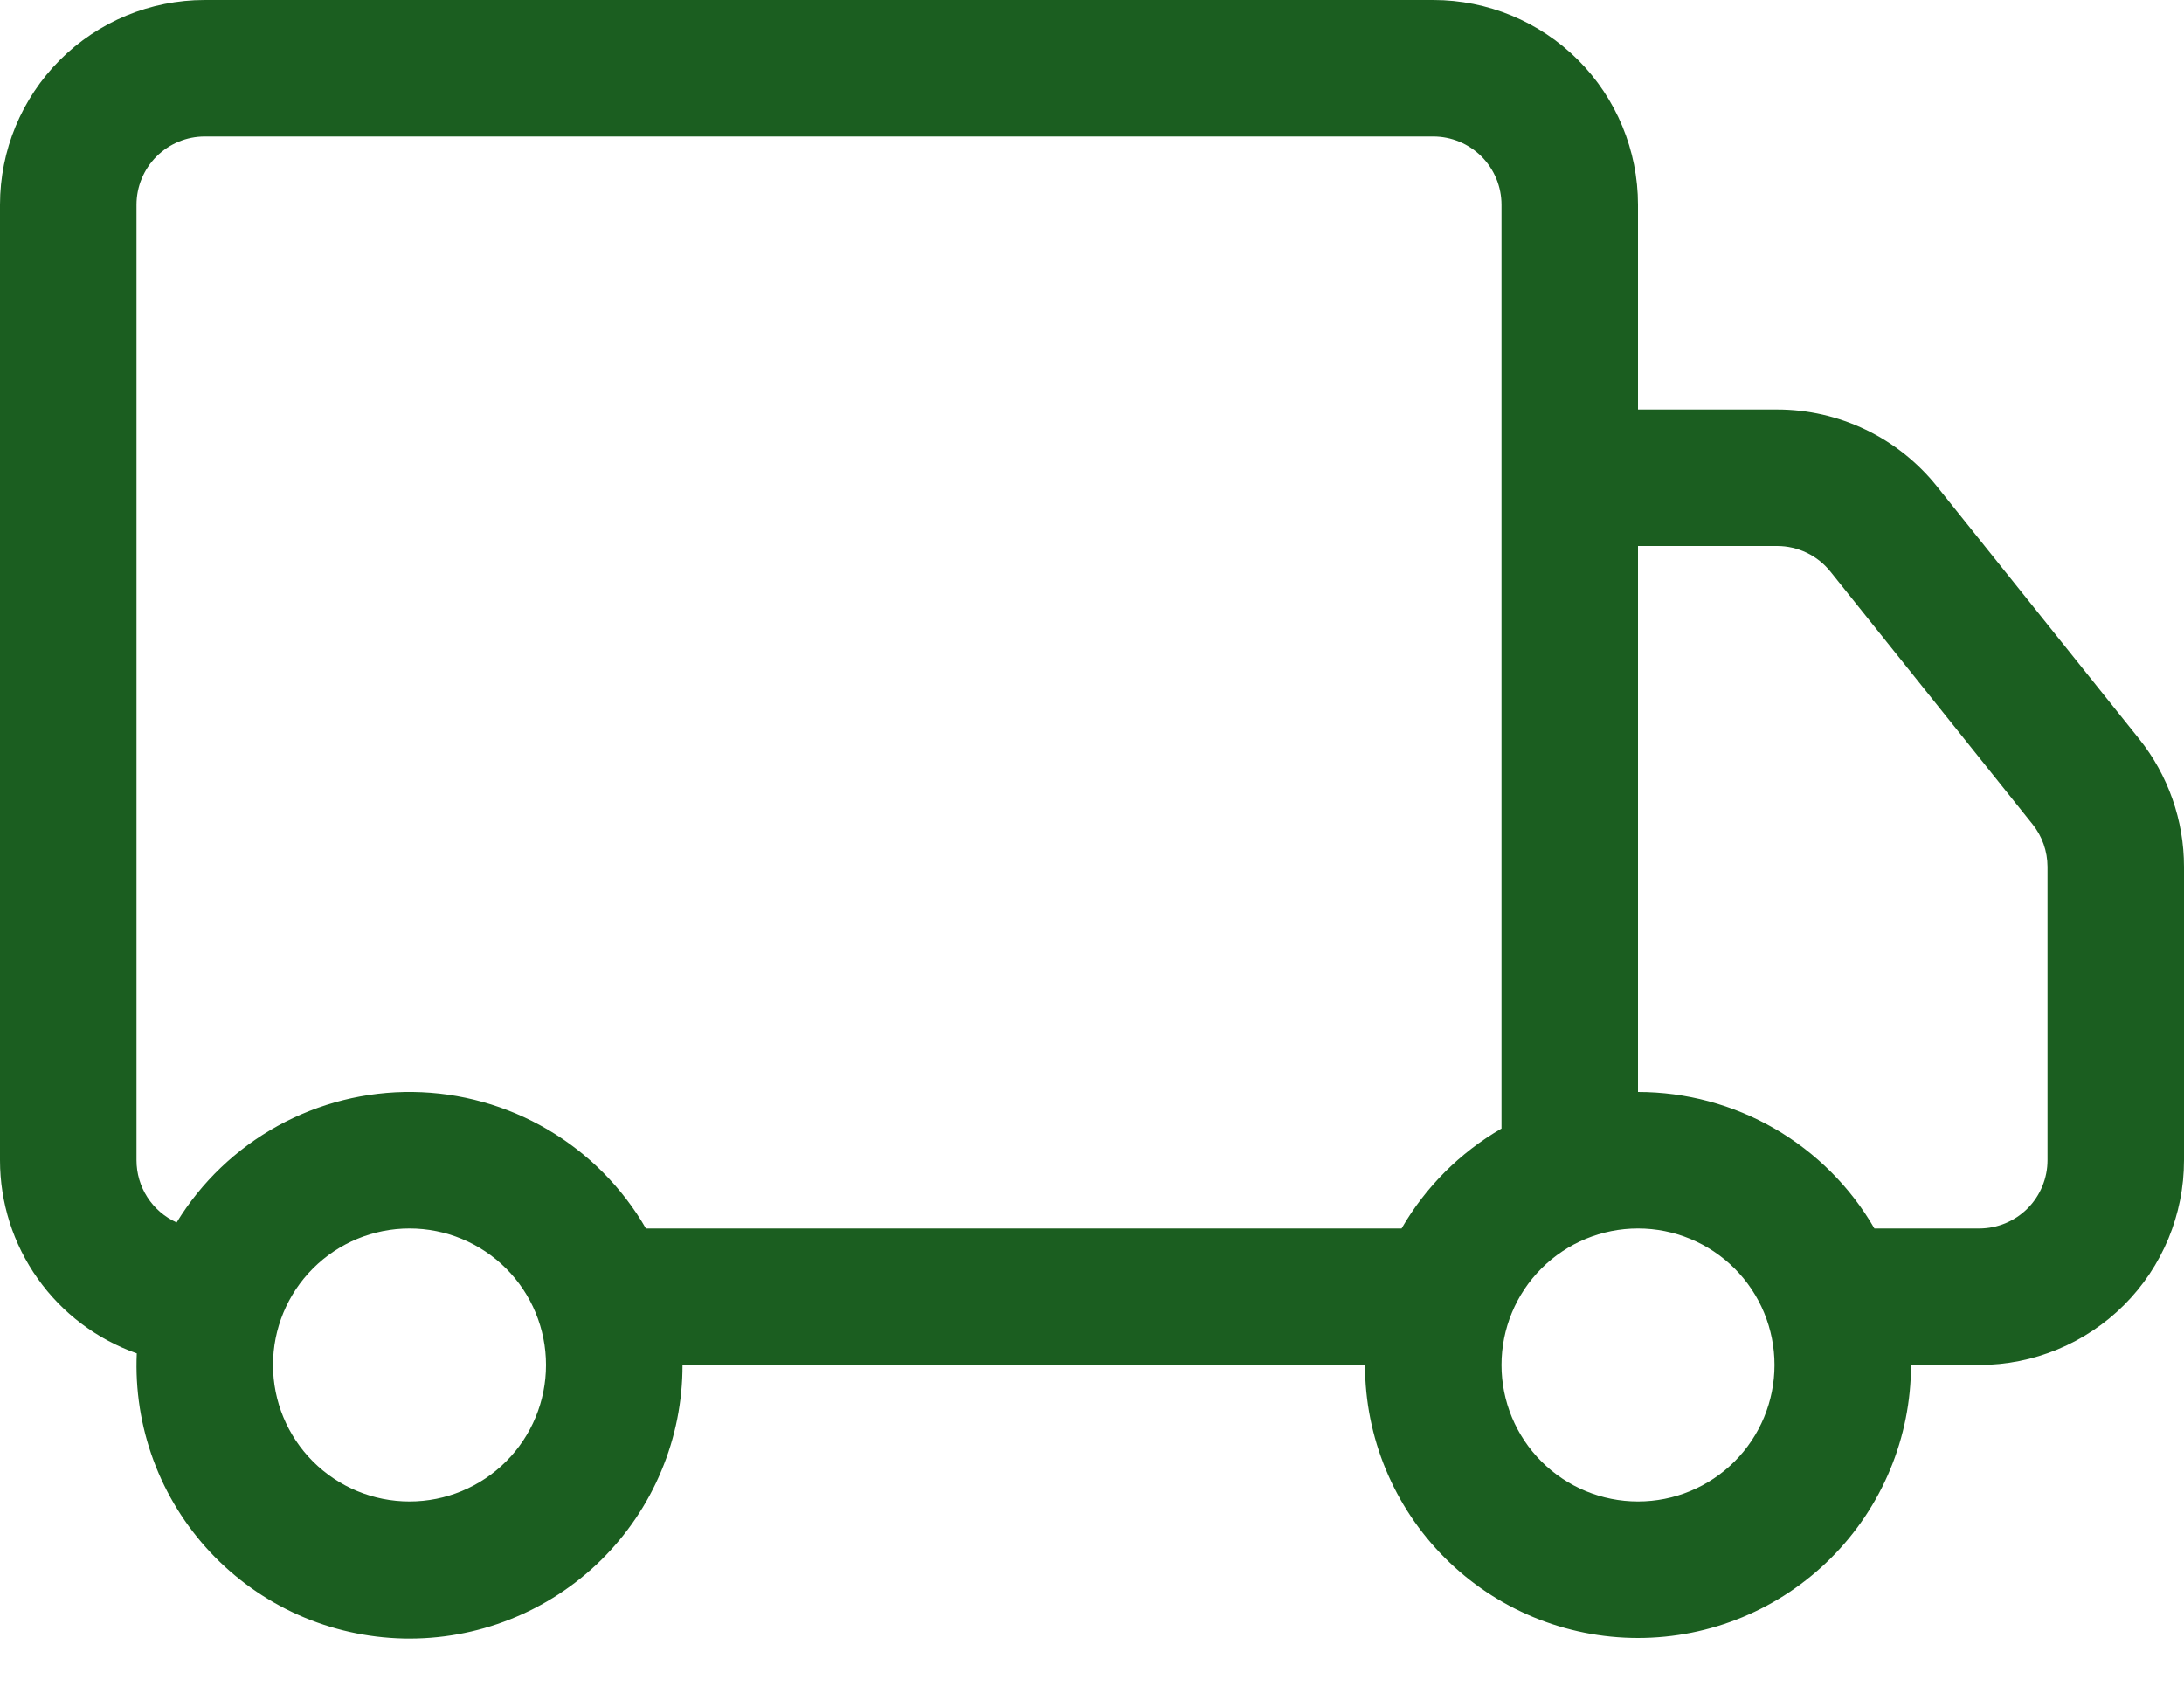 <svg width="40" height="31" viewBox="0 0 40 31" fill="none" xmlns="http://www.w3.org/2000/svg">
<path d="M5.45977e-09 3.75C5.45977e-09 2.755 0.395 1.802 1.098 1.098C1.802 0.395 2.755 0 3.75 0H26.25C27.245 0 28.198 0.395 28.902 1.098C29.605 1.802 30 2.755 30 3.75V7.5H32.55C33.112 7.5 33.666 7.627 34.173 7.871C34.679 8.114 35.124 8.469 35.475 8.908L39.178 13.533C39.71 14.198 40 15.025 40 15.877V21.25C40 22.245 39.605 23.198 38.902 23.902C38.198 24.605 37.245 25 36.25 25H35C35 26.326 34.473 27.598 33.535 28.535C32.598 29.473 31.326 30 30 30C28.674 30 27.402 29.473 26.465 28.535C25.527 27.598 25 26.326 25 25H12.5C12.501 25.666 12.37 26.326 12.112 26.941C11.855 27.556 11.477 28.113 11.002 28.58C10.526 29.047 9.962 29.414 9.342 29.659C8.722 29.905 8.06 30.024 7.394 30.01C6.727 29.995 6.071 29.848 5.462 29.577C4.853 29.305 4.305 28.914 3.85 28.428C3.394 27.941 3.041 27.369 2.81 26.744C2.579 26.118 2.475 25.453 2.505 24.788C1.773 24.53 1.138 24.051 0.69 23.417C0.241 22.784 -4.18799e-05 22.026 5.45977e-09 21.25L5.45977e-09 3.75ZM3.235 22.39C3.687 21.651 4.324 21.041 5.083 20.623C5.842 20.204 6.697 19.989 7.564 20C8.431 20.011 9.28 20.248 10.027 20.686C10.775 21.124 11.397 21.749 11.83 22.5H25.67C26.109 21.74 26.74 21.109 27.5 20.67V3.75C27.5 3.418 27.368 3.101 27.134 2.866C26.899 2.632 26.581 2.5 26.25 2.5H3.75C3.418 2.5 3.101 2.632 2.866 2.866C2.632 3.101 2.5 3.418 2.5 3.75V21.25C2.5 21.491 2.569 21.726 2.699 21.928C2.83 22.131 3.016 22.291 3.235 22.39ZM30 20C30.878 20 31.74 20.231 32.5 20.67C33.26 21.109 33.891 21.74 34.33 22.5H36.25C36.581 22.5 36.9 22.368 37.134 22.134C37.368 21.899 37.5 21.581 37.5 21.25V15.875C37.499 15.591 37.403 15.316 37.225 15.095L33.525 10.47C33.408 10.324 33.26 10.205 33.091 10.124C32.922 10.043 32.737 10 32.55 10H30V20ZM7.5 22.5C6.837 22.5 6.201 22.763 5.732 23.232C5.263 23.701 5 24.337 5 25C5 25.663 5.263 26.299 5.732 26.768C6.201 27.237 6.837 27.5 7.5 27.5C8.163 27.5 8.799 27.237 9.268 26.768C9.737 26.299 10 25.663 10 25C10 24.337 9.737 23.701 9.268 23.232C8.799 22.763 8.163 22.5 7.5 22.5ZM30 22.5C29.337 22.5 28.701 22.763 28.232 23.232C27.763 23.701 27.5 24.337 27.5 25C27.5 25.663 27.763 26.299 28.232 26.768C28.701 27.237 29.337 27.5 30 27.5C30.663 27.5 31.299 27.237 31.768 26.768C32.237 26.299 32.5 25.663 32.5 25C32.5 24.337 32.237 23.701 31.768 23.232C31.299 22.763 30.663 22.5 30 22.5Z" fill="#1B5E20"/>
</svg>
